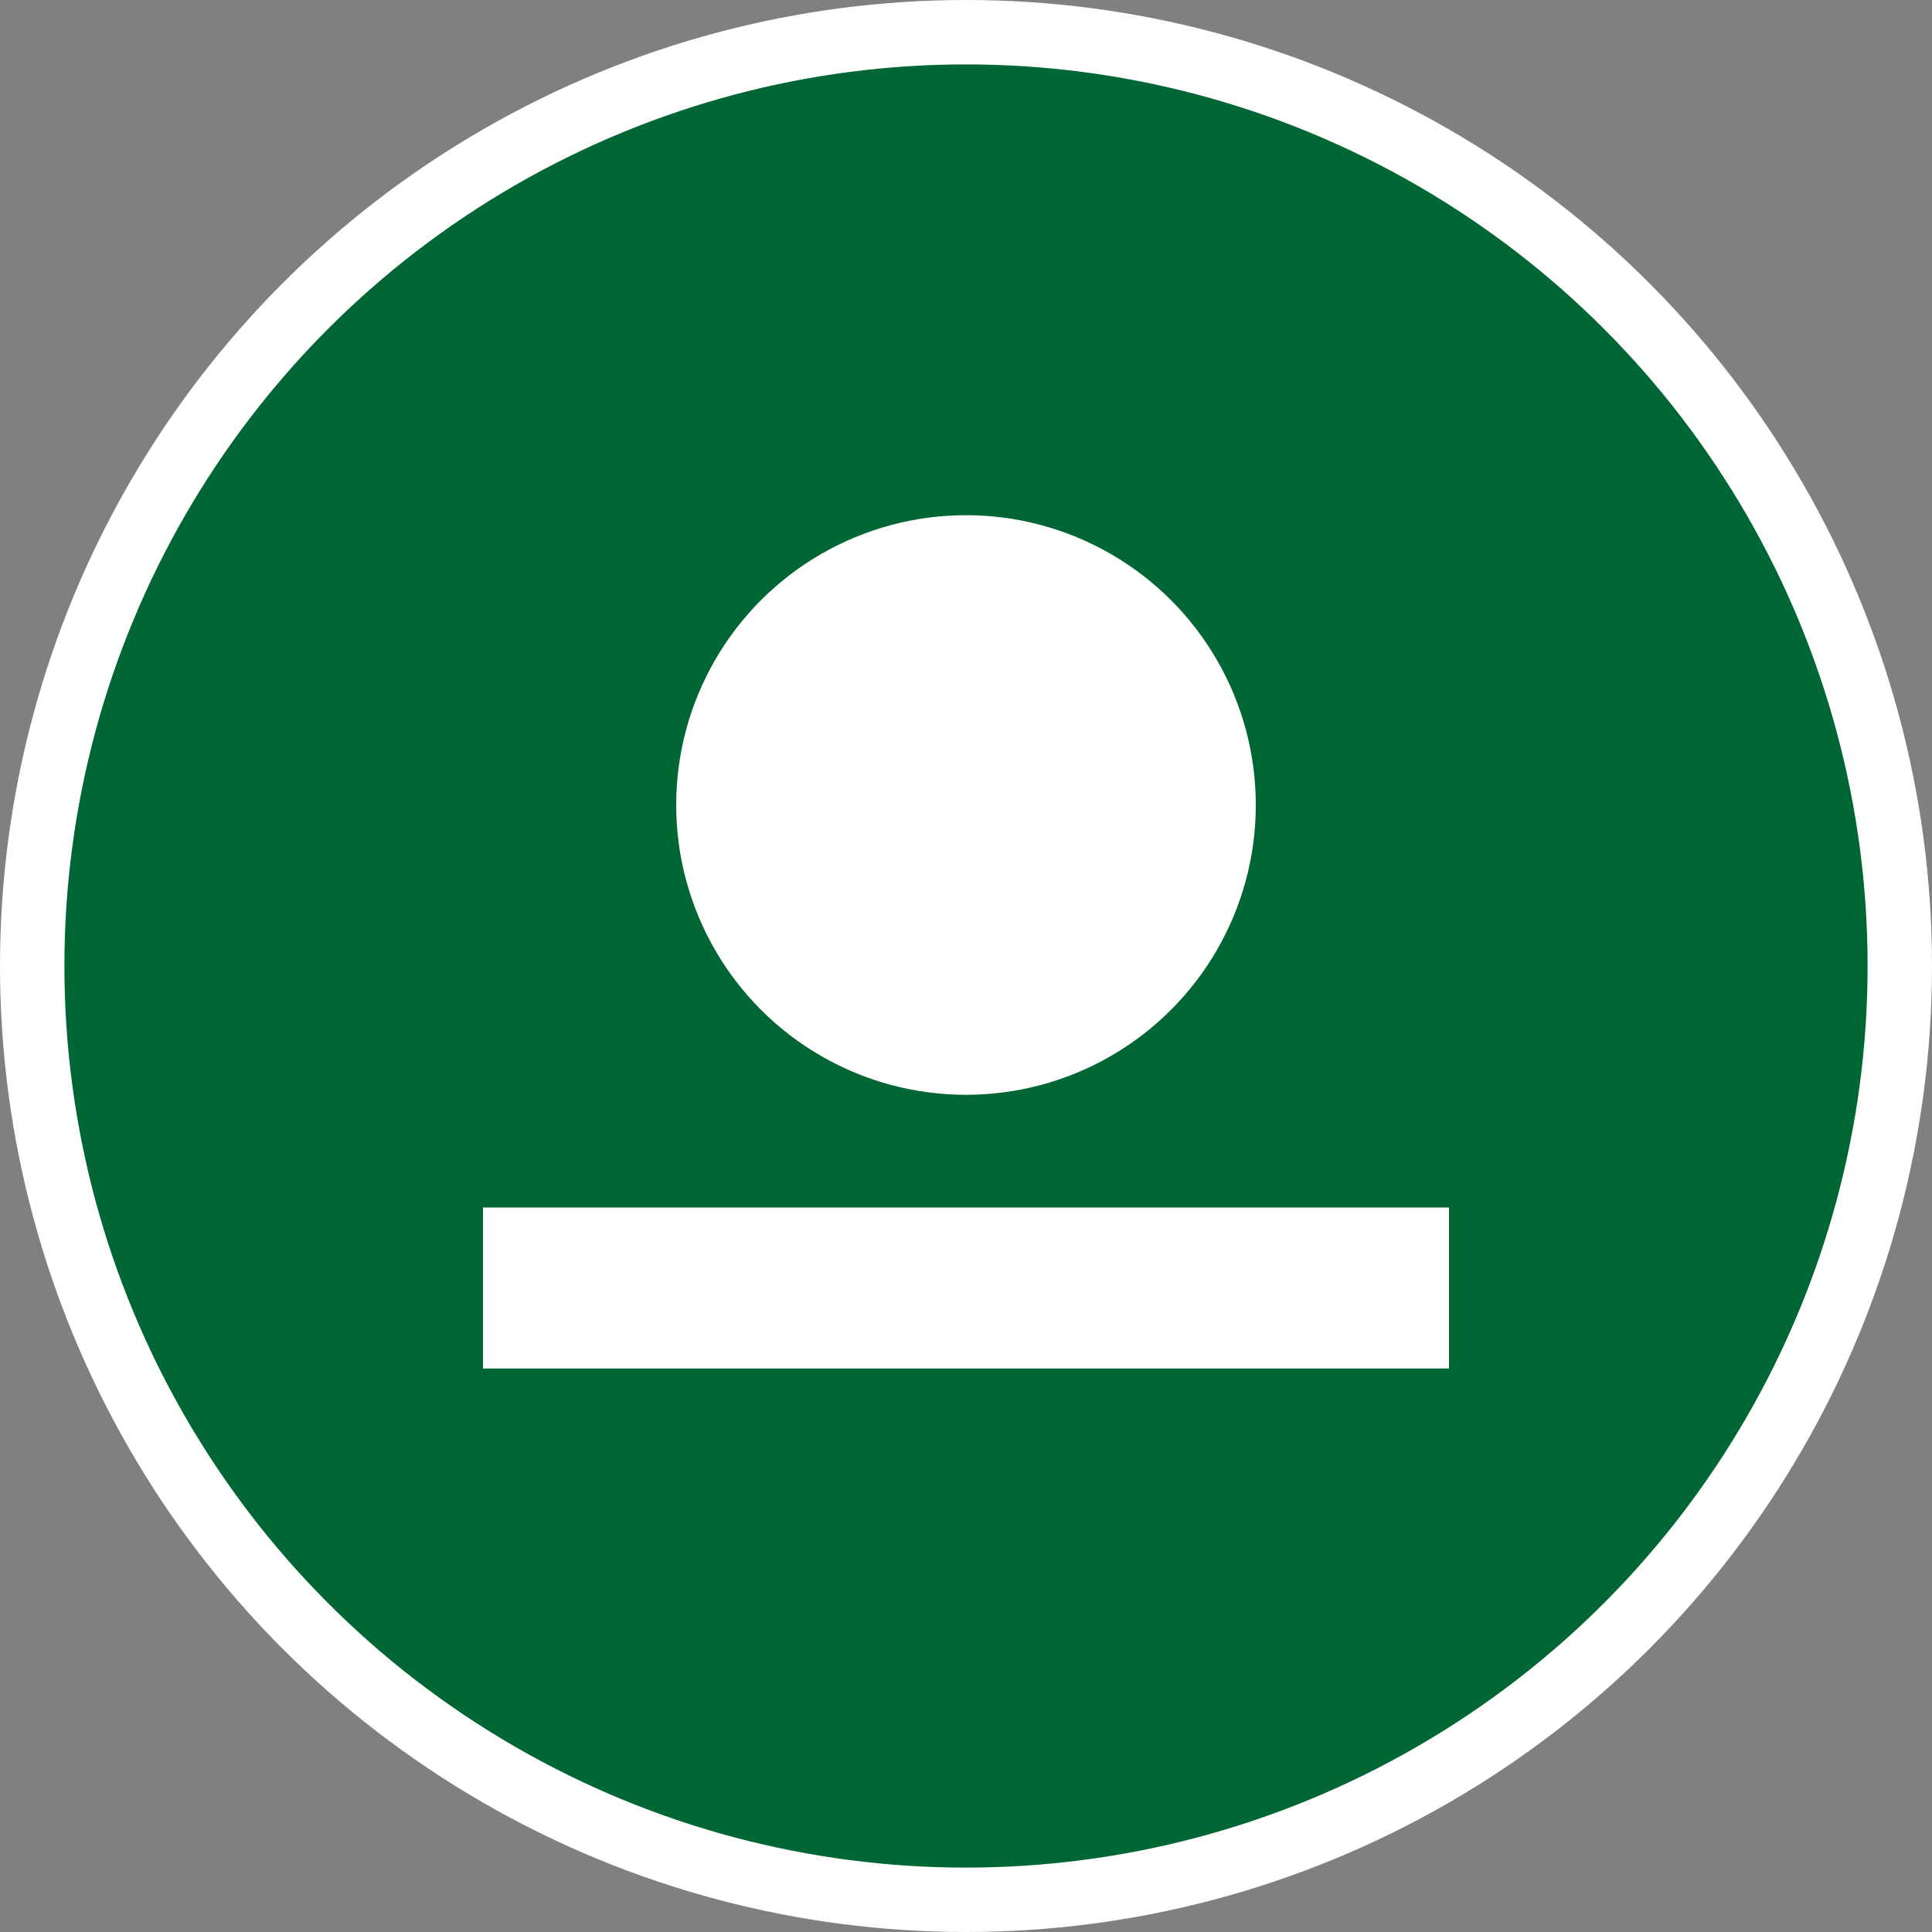 <svg xmlns="http://www.w3.org/2000/svg" width="120" height="120" viewBox="0 0 120 120">
  <rect x="0" y="0" width="120" height="120" fill="#808080" stroke="none"/>
  <circle cx="60" cy="60" r="58" fill="#006633" stroke="#ffffff" stroke-width="4"/>
  <g fill="#fff">
    <path d="M30 75 h60 v10 h-60z"/>
    <circle cx="60" cy="50" r="18"/>
  </g>
</svg>